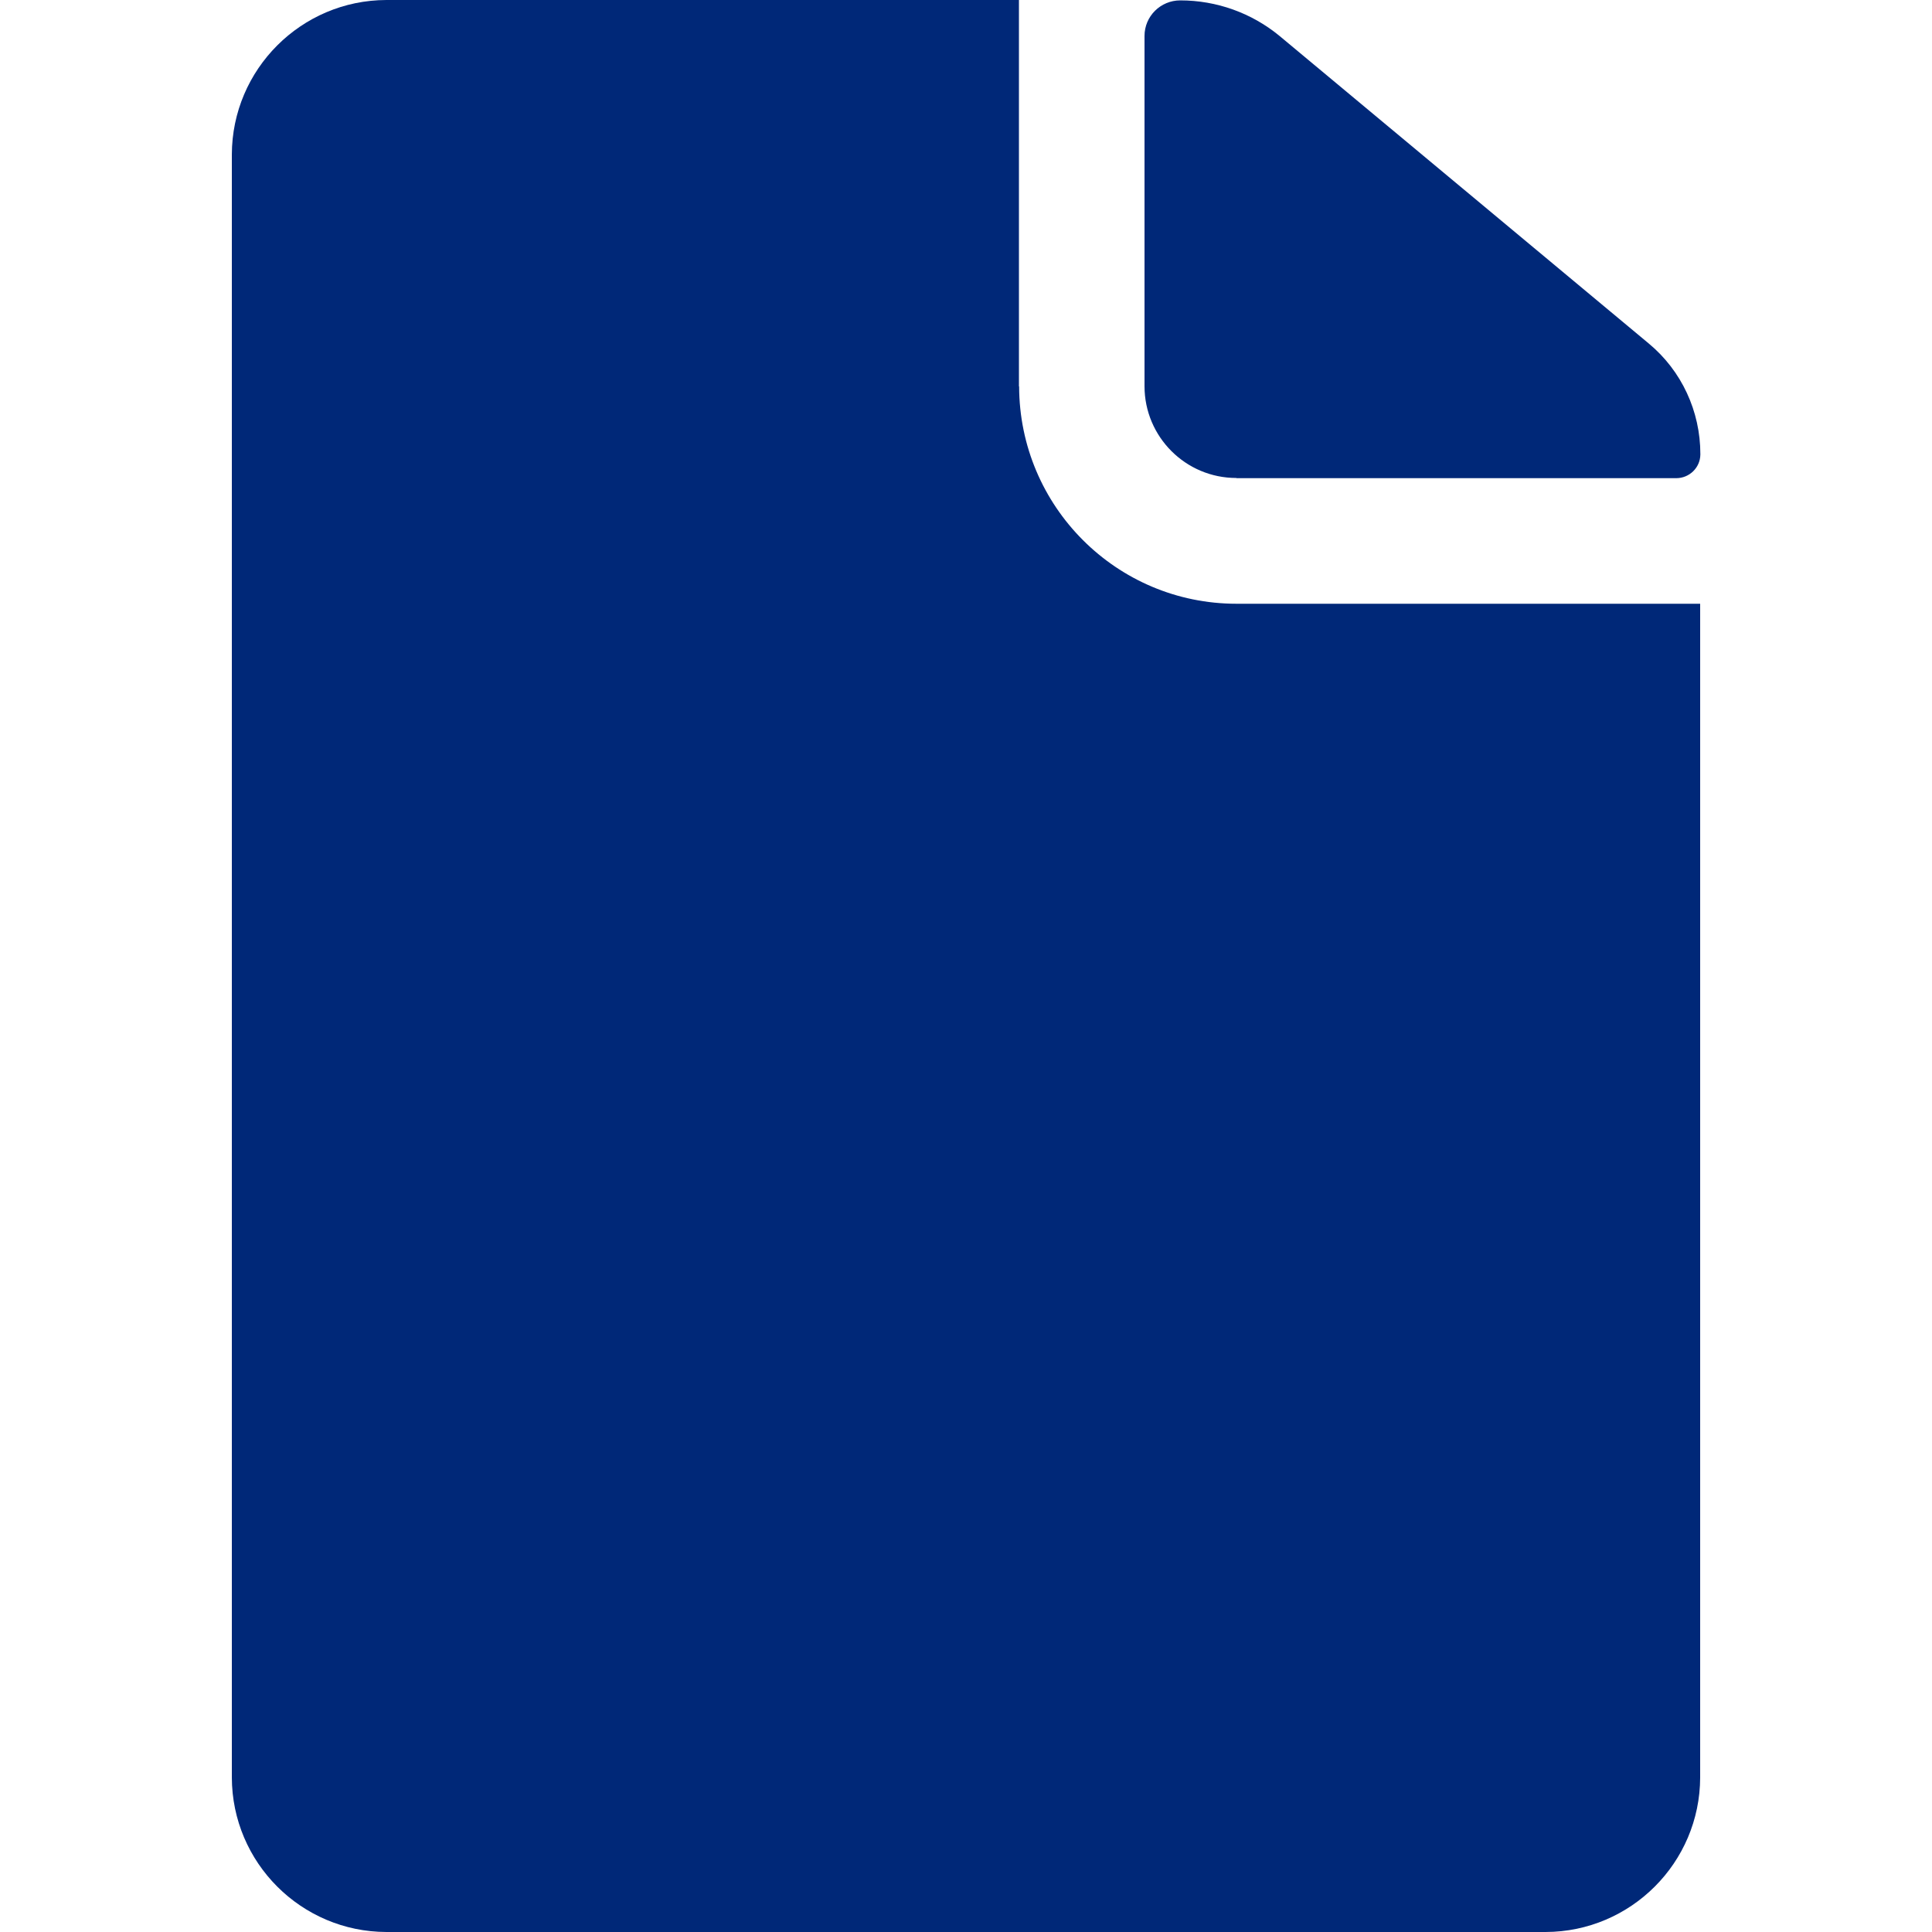 <?xml version="1.0" encoding="UTF-8"?>
<svg id="Layer_1" data-name="Layer 1" xmlns="http://www.w3.org/2000/svg" viewBox="0 0 100 100">
  <defs>
    <style>
      .cls-1 {
        fill: #002878;
      }
    </style>
  </defs>
  <g id="Icon_ionic-ios-document" data-name="Icon ionic-ios-document">
    <g>
      <path id="Path_10" data-name="Path 10" class="cls-1" d="m64,24.75h22.76c.68,0,1.24-.54,1.25-1.22,0,0,0-.02,0-.03h0c0-2.21-.97-4.31-2.67-5.72L66.24,1.87c-1.45-1.2-3.27-1.85-5.15-1.85h0c-1.02,0-1.85.82-1.85,1.84,0,0,0,0,0,0v18.13c0,2.62,2.13,4.75,4.75,4.75h0Z"/>
      <path id="Path_11" data-name="Path 11" class="cls-1" d="m52.74,20V0H20c-4.41.01-7.99,3.59-8,8v84c.01,4.41,3.59,7.99,8,8h60c4.41-.01,7.99-3.59,8-8V31.25h-24c-6.21,0-11.24-5.04-11.25-11.25Z"/>
    </g>
  </g>
</svg>
